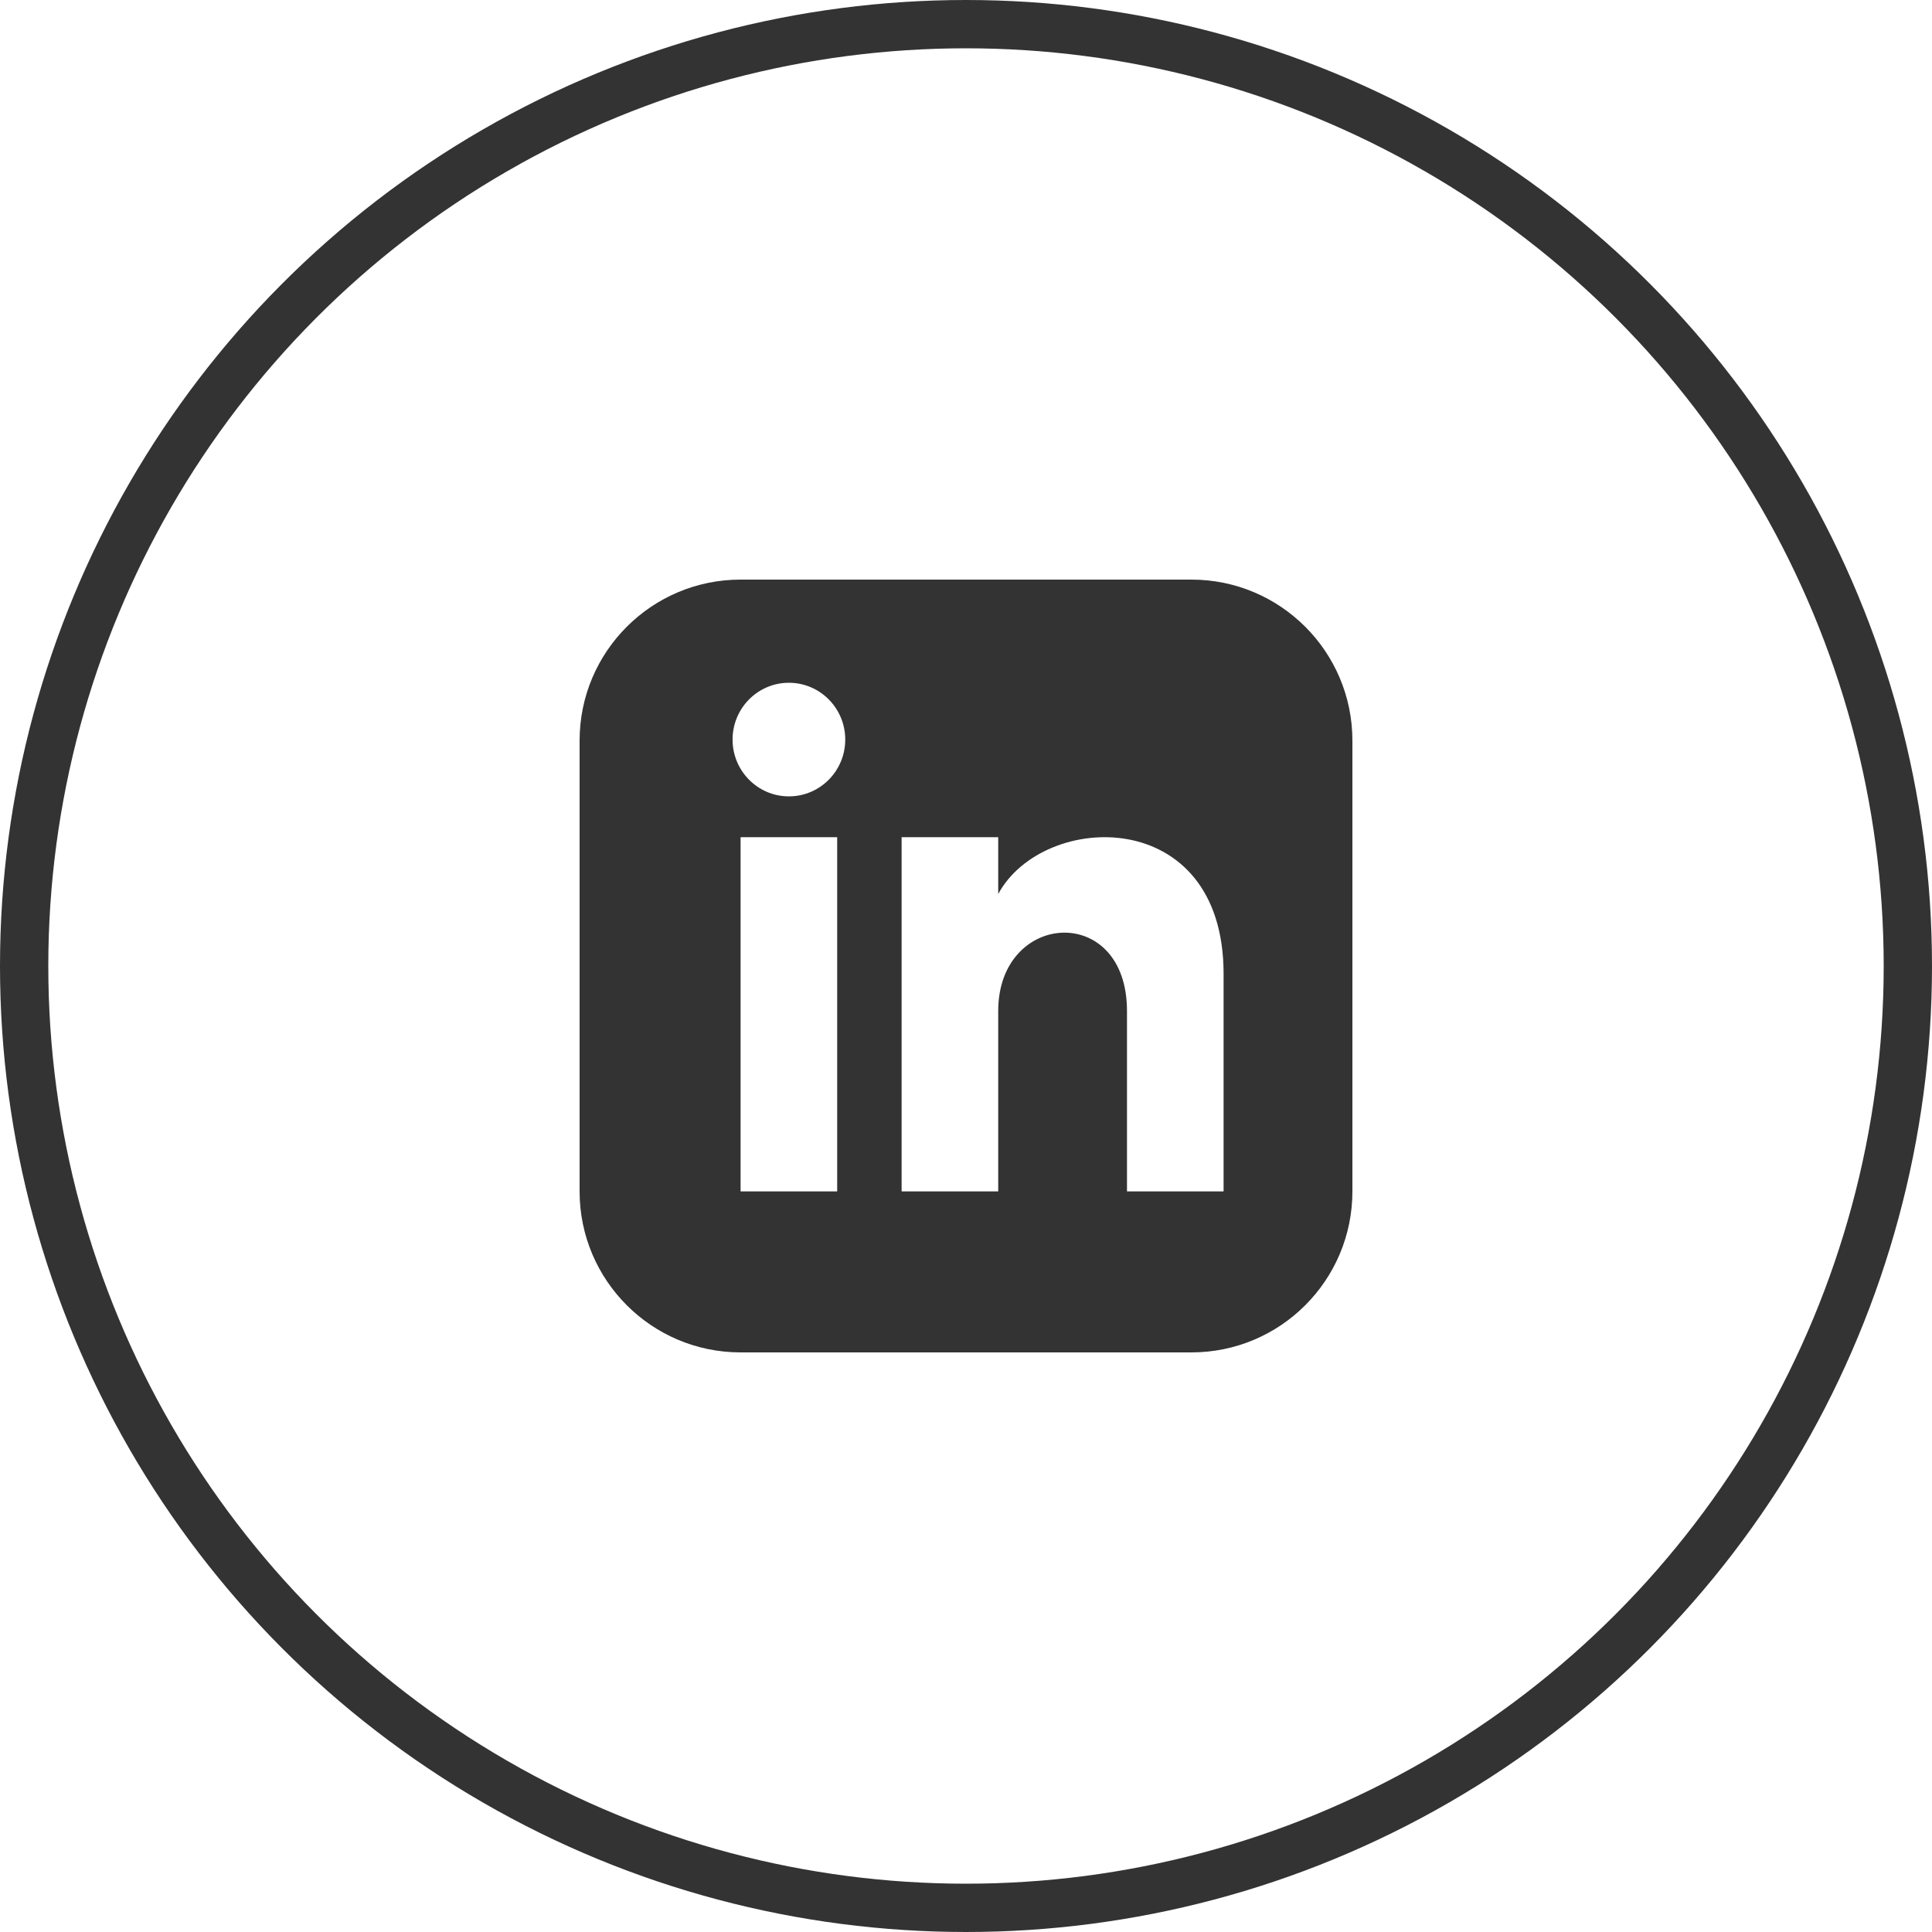 <svg width="40" height="40" viewBox="0 0 40 40" fill="none" xmlns="http://www.w3.org/2000/svg">
     <g clip-path="url(#clip0_22_3482)">
          <circle cx="20" cy="20" r="19.5" stroke="#333333" />
          <path d="M24.667 12H15.333C13.493 12 12 13.493 12 15.333V24.667C12 26.507 13.493 28 15.333 28H24.667C26.508 28 28 26.507 28 24.667V15.333C28 13.493 26.508 12 24.667 12ZM17.333 24.667H15.333V17.333H17.333V24.667ZM16.333 16.488C15.689 16.488 15.167 15.961 15.167 15.312C15.167 14.663 15.689 14.136 16.333 14.136C16.977 14.136 17.5 14.663 17.5 15.312C17.5 15.961 16.978 16.488 16.333 16.488ZM25.333 24.667H23.333V20.931C23.333 18.685 20.667 18.855 20.667 20.931V24.667H18.667V17.333H20.667V18.51C21.597 16.786 25.333 16.659 25.333 20.161V24.667Z"
               fill="#333333" />
     </g>
     <defs>
          <clipPath id="clip0_22_3482">
               <rect width="40" height="40" fill="white" />
          </clipPath>
     </defs>
</svg>